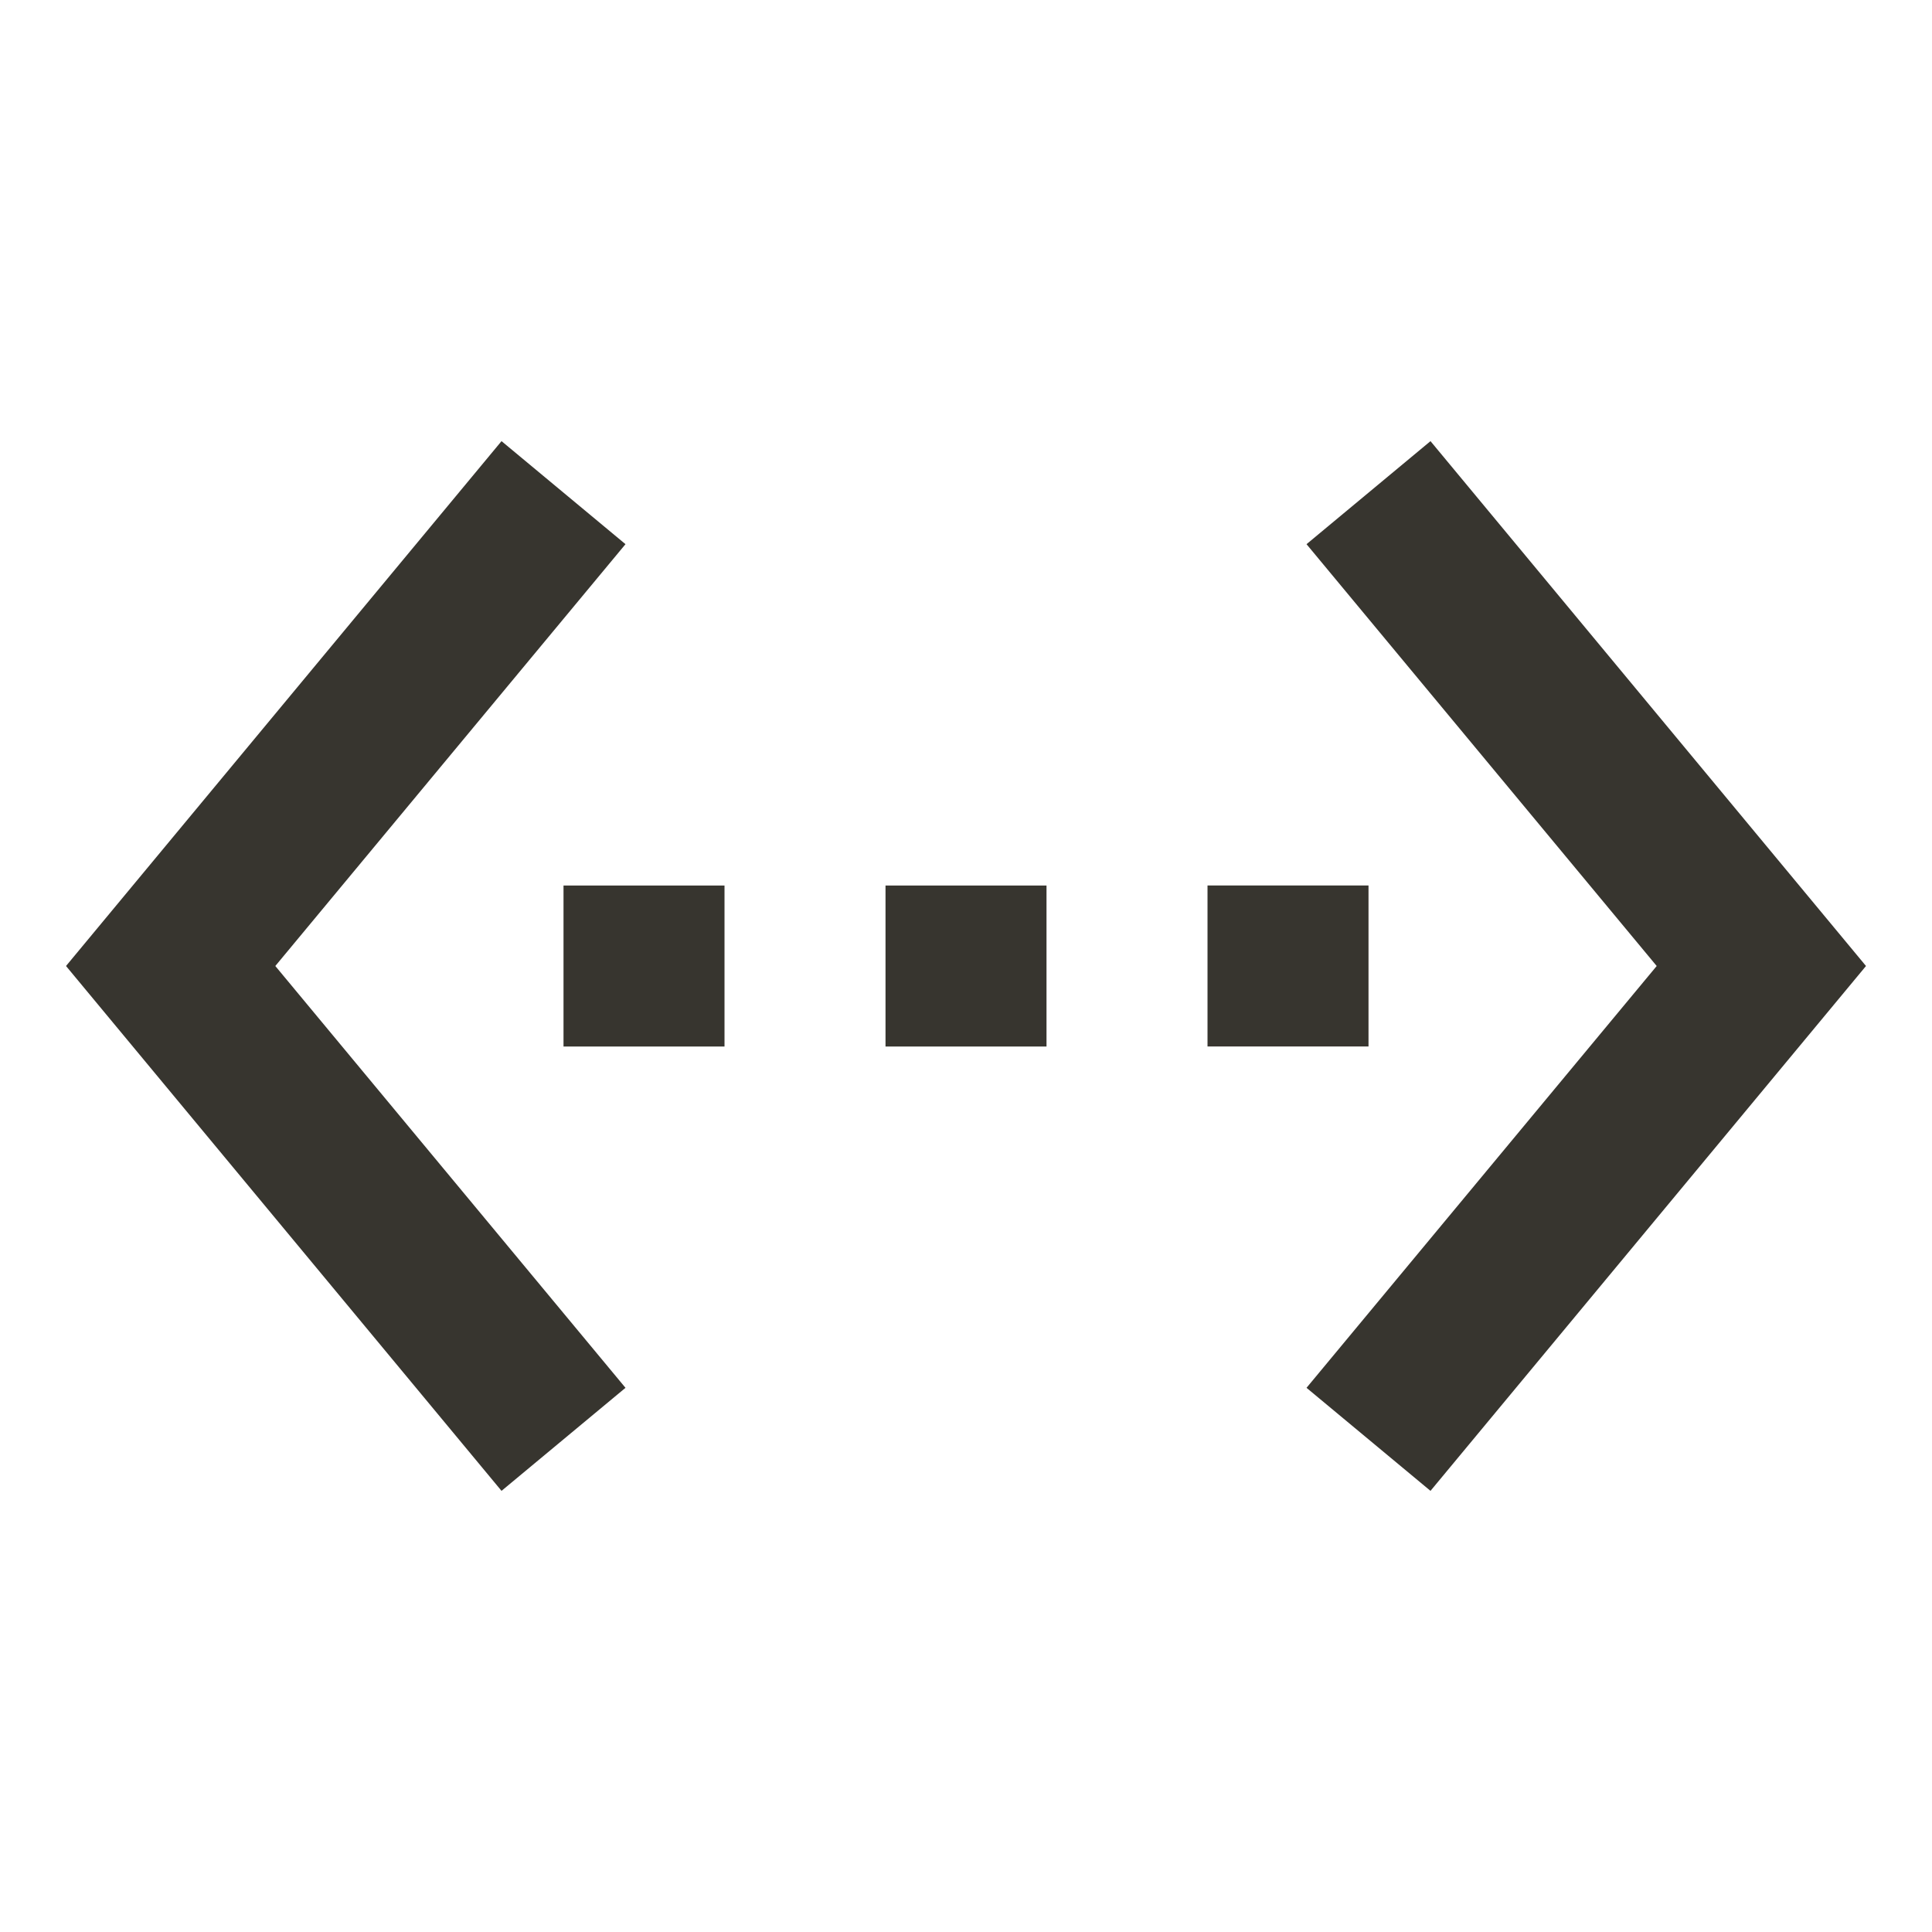 <!-- Generated by IcoMoon.io -->
<svg version="1.1" xmlns="http://www.w3.org/2000/svg" width="280" height="280" viewBox="0 0 280 280">
<title>mt-settings_ethernet</title>
<path fill="#37352f" d="M90.651 78.866l-17.967-14.933-63.117 76.067 63.117 76.067 17.967-14.933-50.75-61.133 50.75-61.134zM81.668 151.667h23.333v-23.333h-23.333v23.333zM198.335 128.333h-23.333v23.333h23.333v-23.333zM128.335 151.667h23.333v-23.333h-23.333v23.333zM207.318 63.933l-17.967 14.933 50.75 61.134-50.75 61.133 17.967 14.933 63.117-76.067-63.117-76.067z"></path>
</svg>
